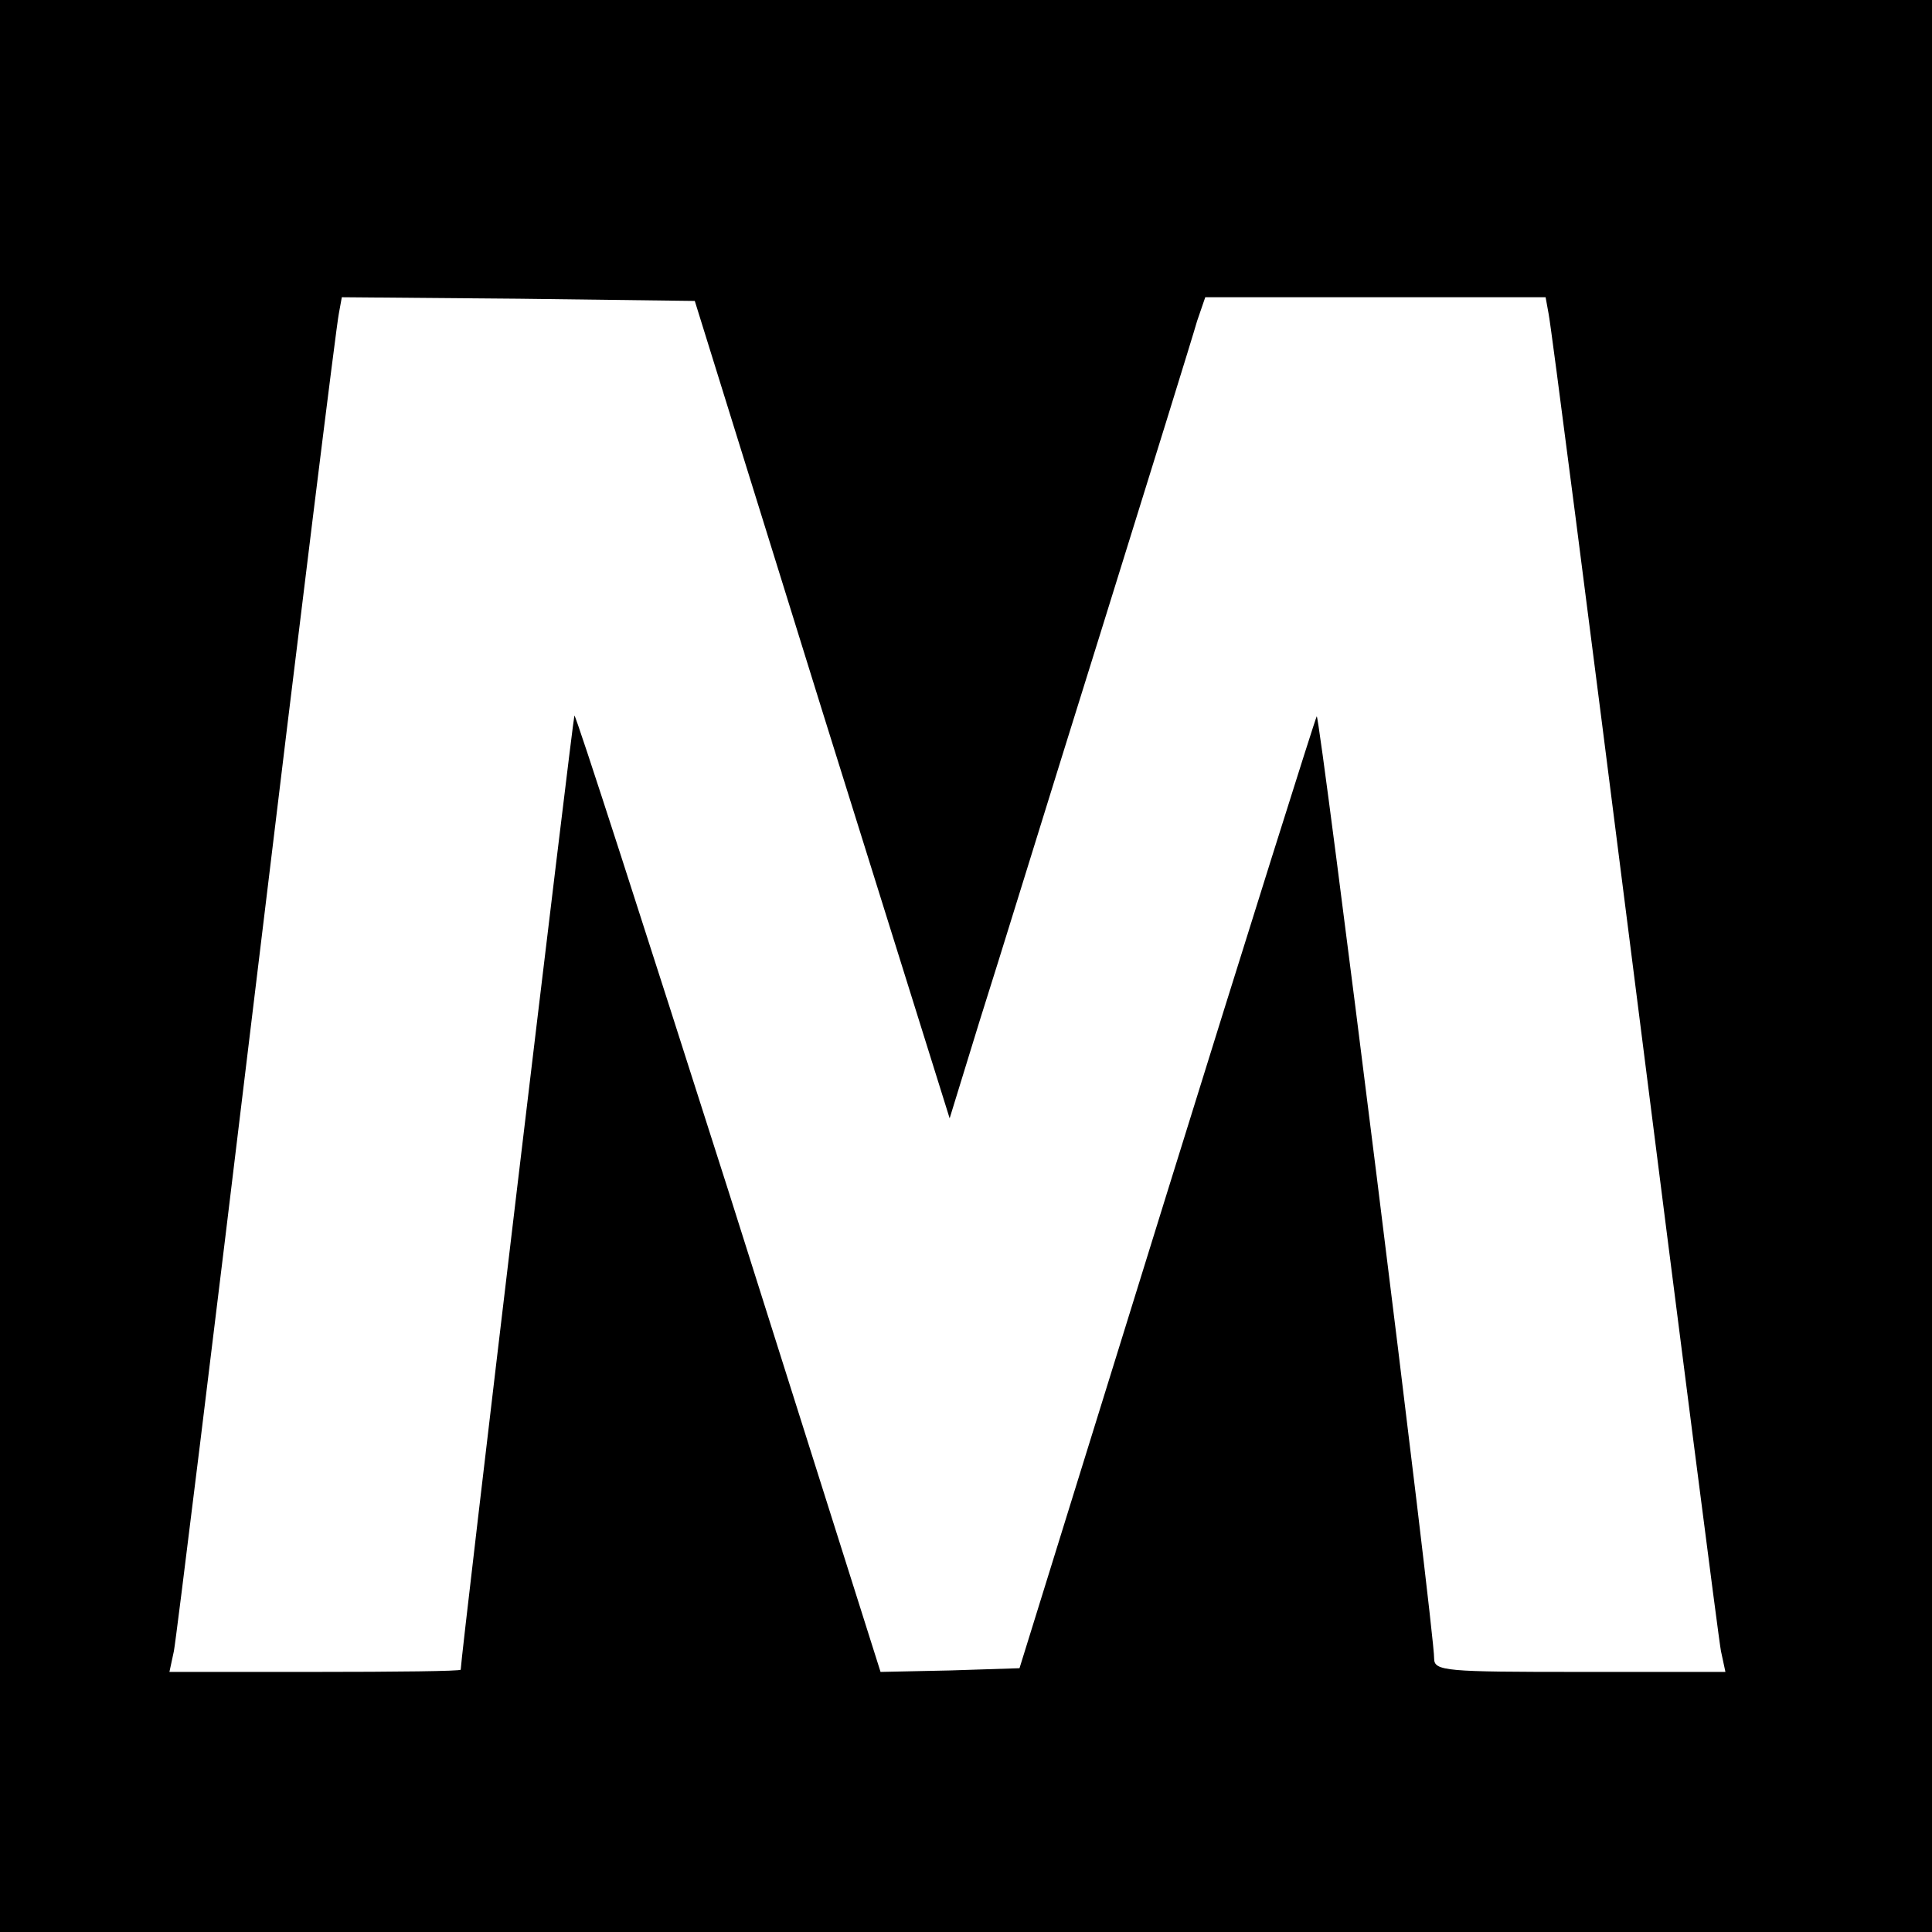 <?xml version="1.0" standalone="no"?>
<!DOCTYPE svg PUBLIC "-//W3C//DTD SVG 20010904//EN"
 "http://www.w3.org/TR/2001/REC-SVG-20010904/DTD/svg10.dtd">
<svg version="1.0" xmlns="http://www.w3.org/2000/svg"
 width="260pt" height="260pt" viewBox="0 0 260 260"
 preserveAspectRatio="xMidYMid meet">
<g transform="translate(0,260) scale(0.1,-0.1)"
fill="#000000" stroke="none">
<path d="M0 1300 l0 -1300 1300 0 1300 0 0 1300 0 1300 -1300 0 -1300 0 0
-1300z m1106 345 l172 -550 40 130 c23 72 95 306 162 520 67 215 126 405 131
423 l11 32 229 0 229 0 4 -22 c3 -13 55 -417 116 -898 61 -481 113 -887 116
-902 l6 -28 -196 0 c-180 0 -196 1 -196 18 1 32 -154 1272 -158 1268 -2 -3
-93 -292 -202 -643 l-198 -638 -93 -3 -94 -2 -204 645 c-113 354 -206 643
-208 642 -2 -3 -153 -1268 -153 -1284 0 -2 -88 -3 -196 -3 l-196 0 6 28 c3 15
53 421 111 902 58 481 108 885 111 898 l4 22 238 -2 237 -3 171 -550z"/>
</g>
</svg>
